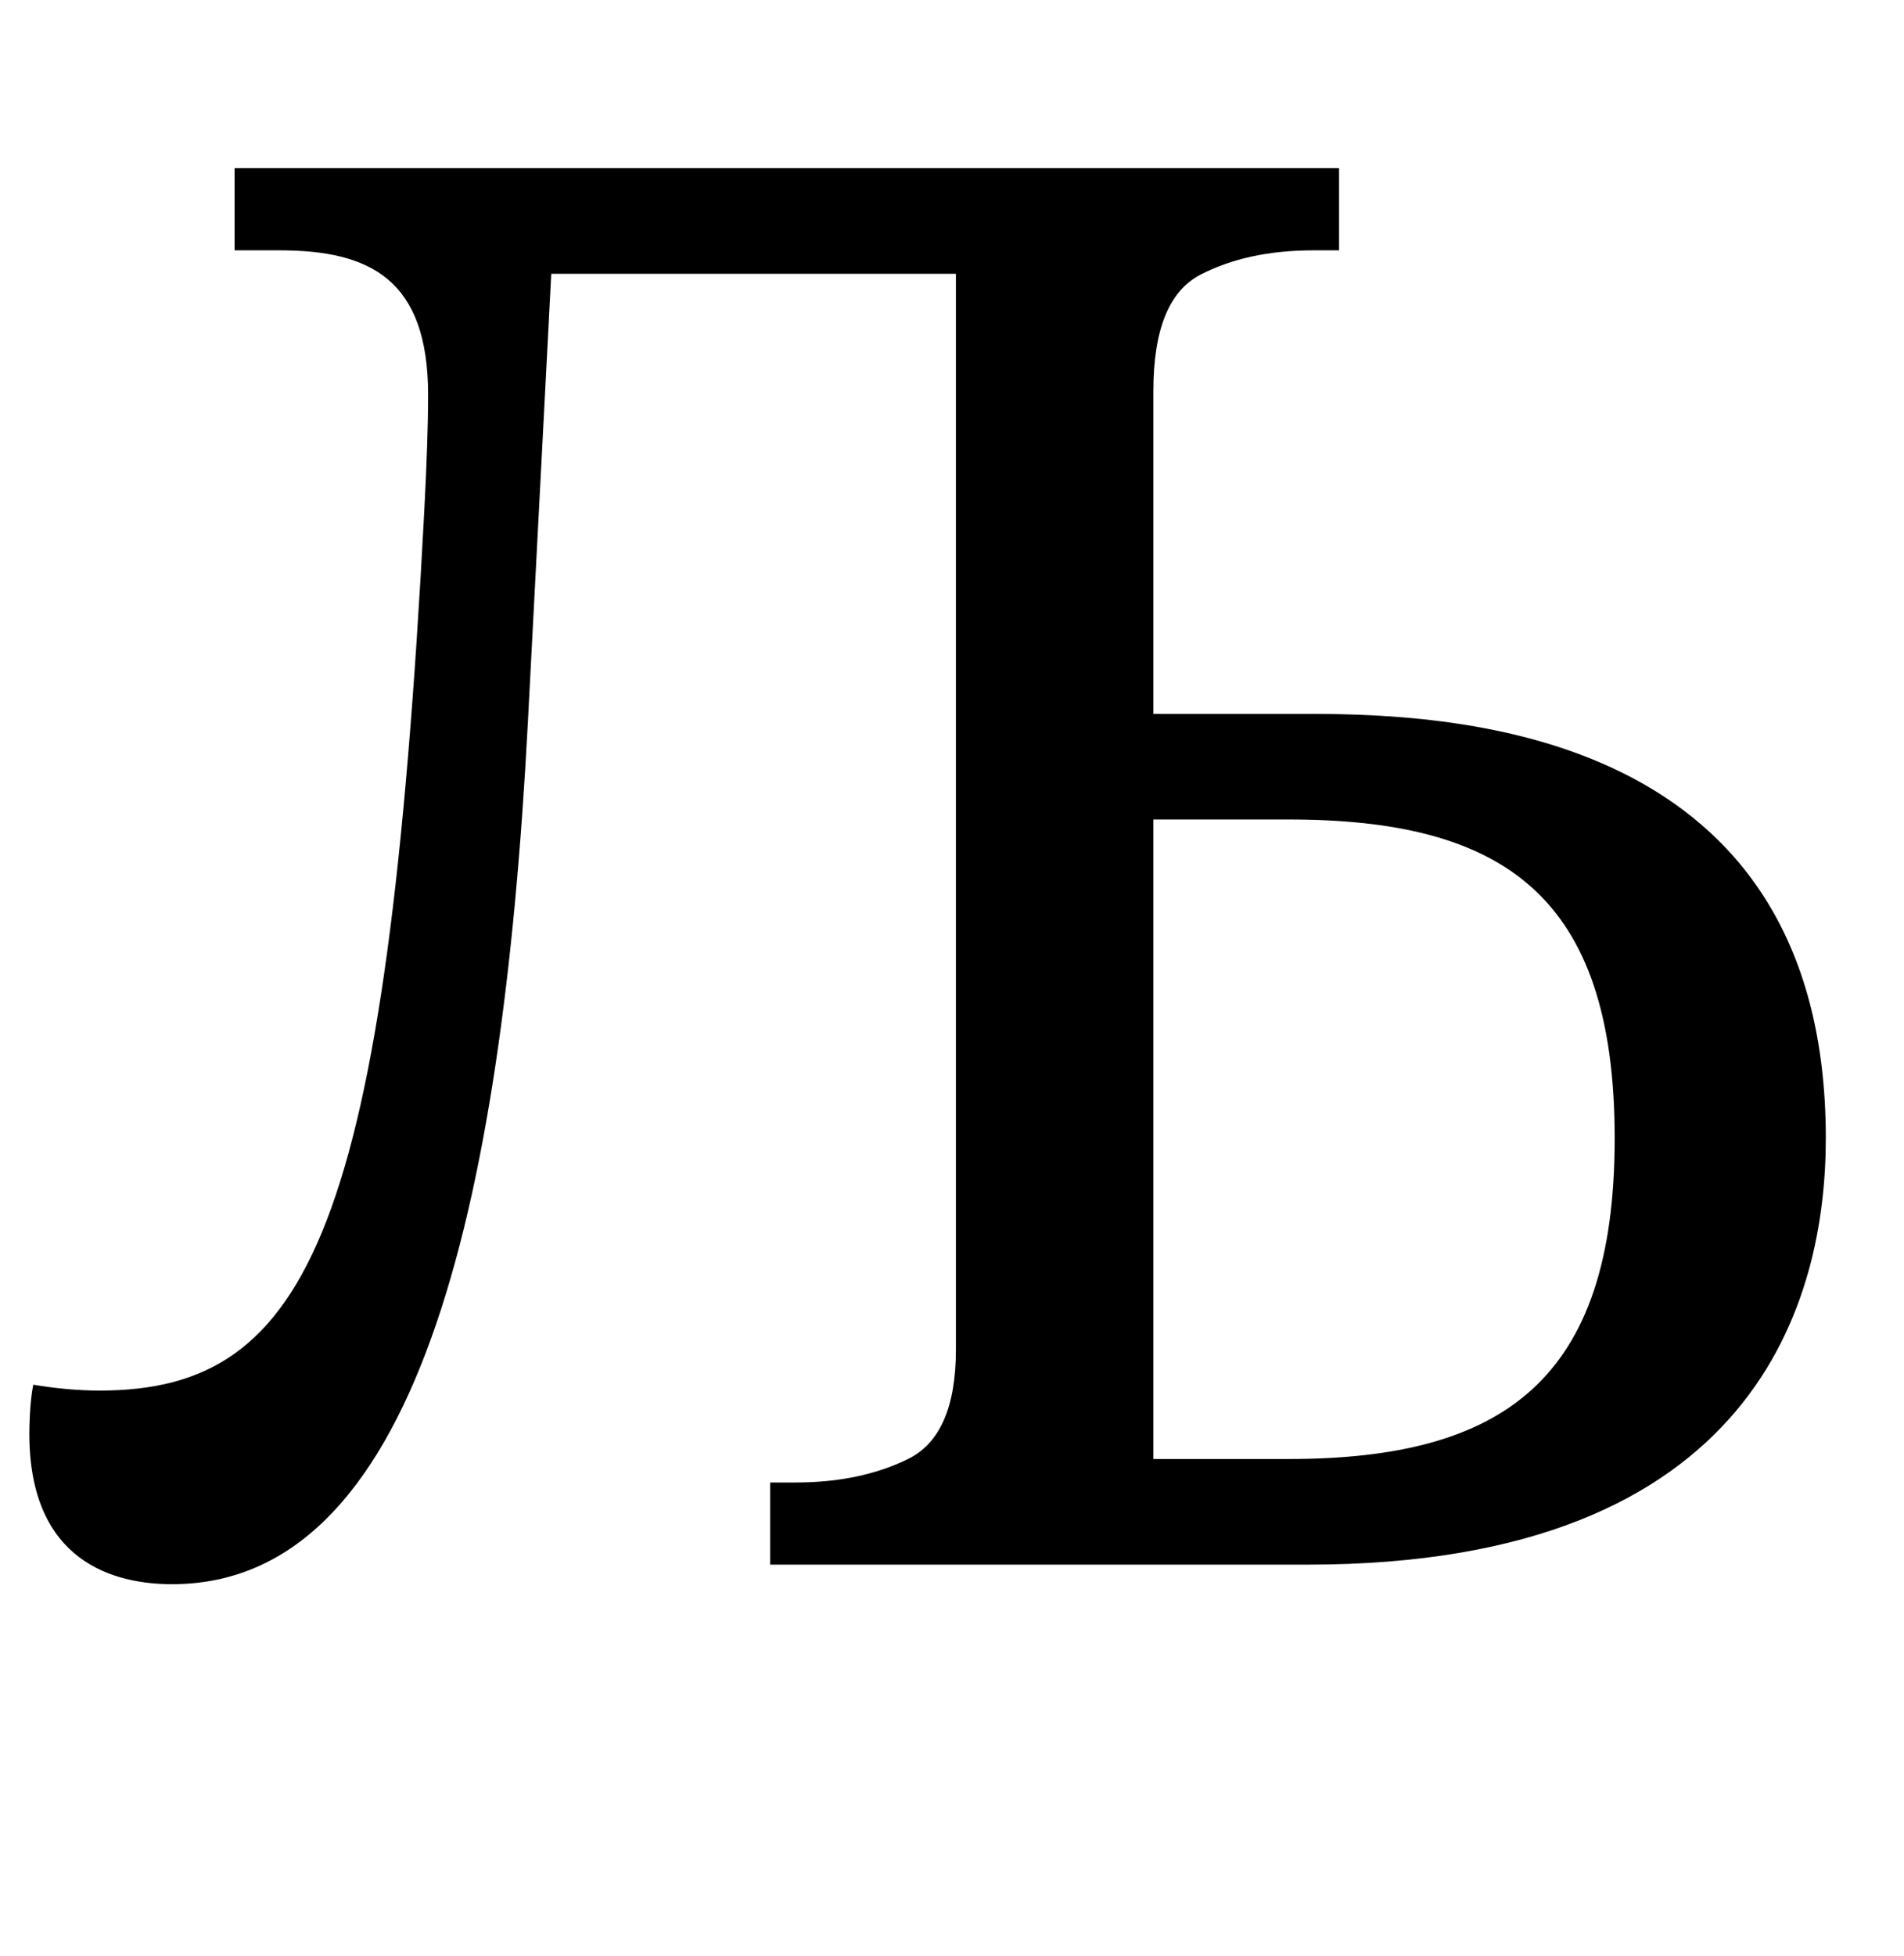 <?xml version="1.0" standalone="no"?>
<!DOCTYPE svg PUBLIC "-//W3C//DTD SVG 1.1//EN" "http://www.w3.org/Graphics/SVG/1.1/DTD/svg11.dtd" >
<svg xmlns="http://www.w3.org/2000/svg" xmlns:xlink="http://www.w3.org/1999/xlink" version="1.1" viewBox="-10 0 974 1000">
   <path fill="currentColor"
d="M924 582c0 81.381 -34.349 218 -265 218h-275v-42h13c22 0 41.167 -4 57.5 -12s24.5 -26.667 24.5 -56v-550h-207l-12 230c-13.264 252.011 -58.137 440 -182 440c-28.98 0 -73 -10.882 -73 -77c0 -2.992 0.16 -15.8 2 -25c12 2 23.333 3 34 3
c107.673 0 146.72 -82.678 166 -449c1.333 -25.333 2 -45.333 2 -60c0 -59.065 -29.55 -74 -76 -74h-23v-42h565v42h-13c-22.667 0 -42 4.167 -58 12.5s-24 28.167 -24 59.5v165h79c76.872 0 265 8.525 265 217zM816 582c0 -124.737 -57.49 -163 -167 -163h-69
v327h69c109.732 0 167 -40.031 167 -164z" />
</svg>
